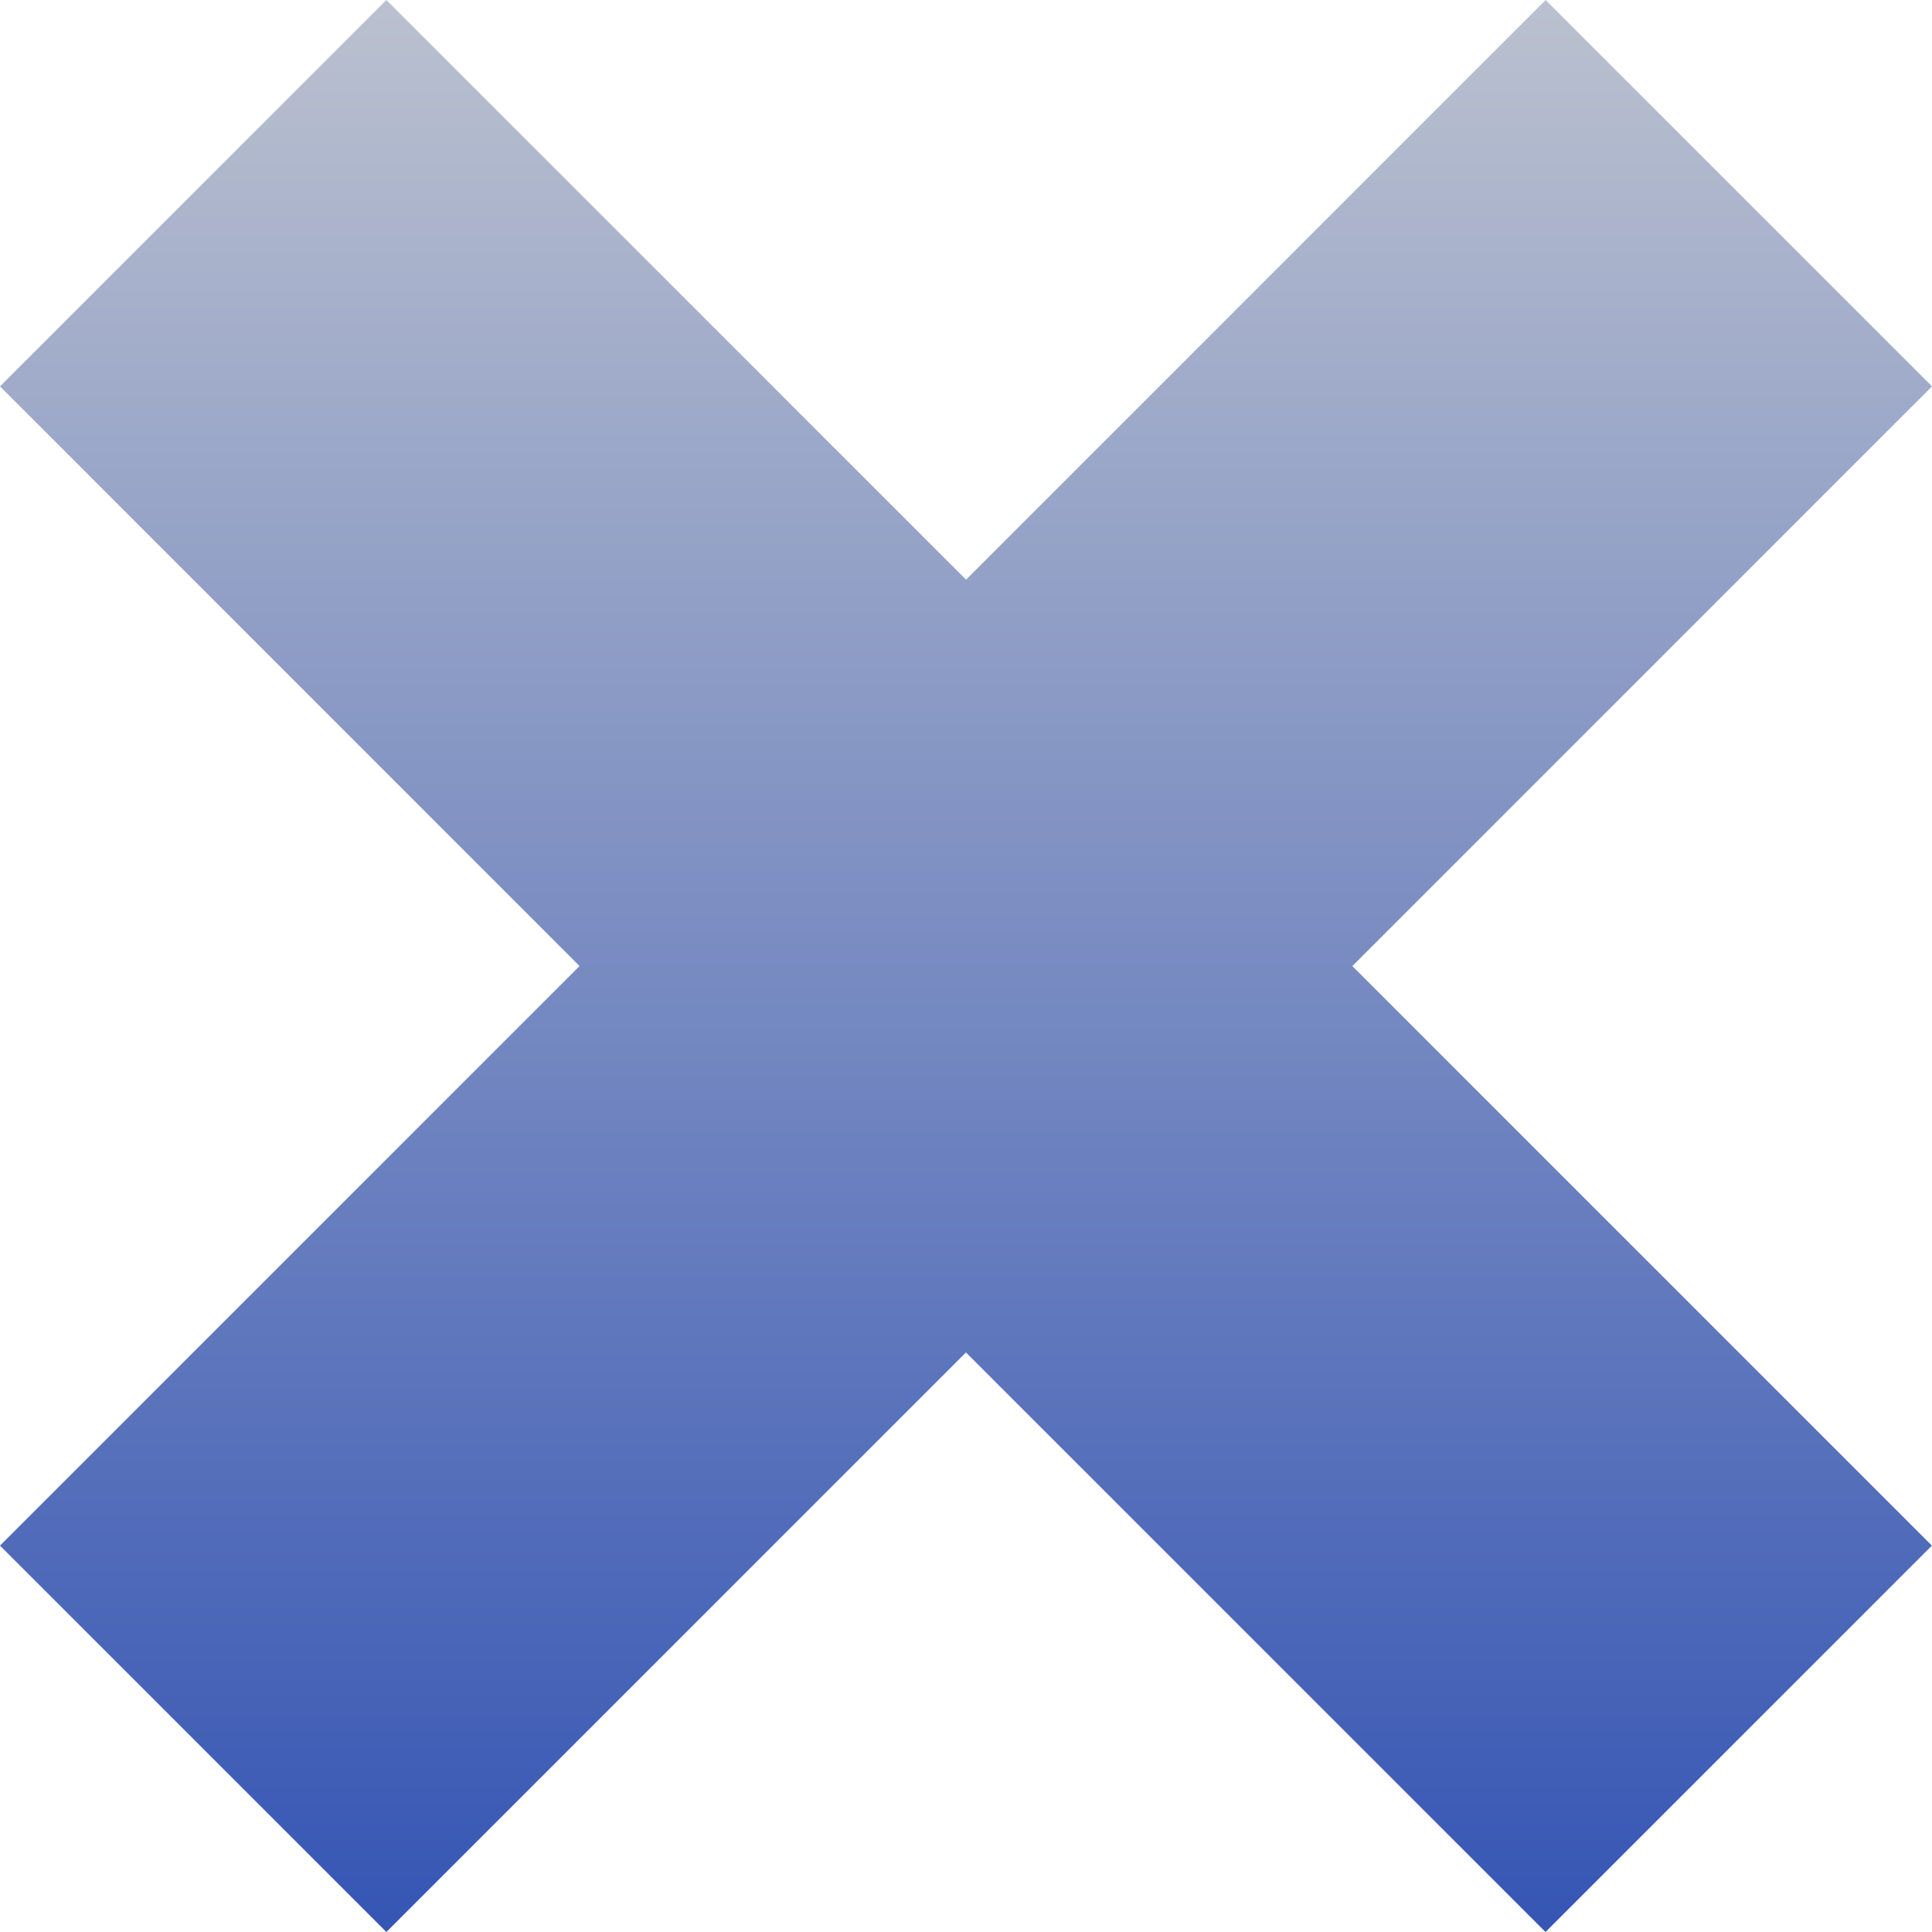 <svg xmlns="http://www.w3.org/2000/svg" xmlns:xlink="http://www.w3.org/1999/xlink" width="18.841" height="18.841" viewBox="0 0 18.841 18.841">
  <defs>
    <linearGradient id="linear-gradient" x1="0.5" x2="0.5" y2="1" gradientUnits="objectBoundingBox">
      <stop offset="0" stop-color="#bbc1cf"/>
      <stop offset="1" stop-color="#3555b4"/>
    </linearGradient>
  </defs>
  <path id="Cross" d="M837.841,2273.768,834.073,2270l-5.652,5.653L822.768,2270,819,2273.768l5.652,5.653L819,2285.073l3.768,3.768,5.652-5.652,5.652,5.652,3.768-3.768-5.652-5.652Z" transform="translate(-819 -2270)" fill="url(#linear-gradient)"/>
</svg>

